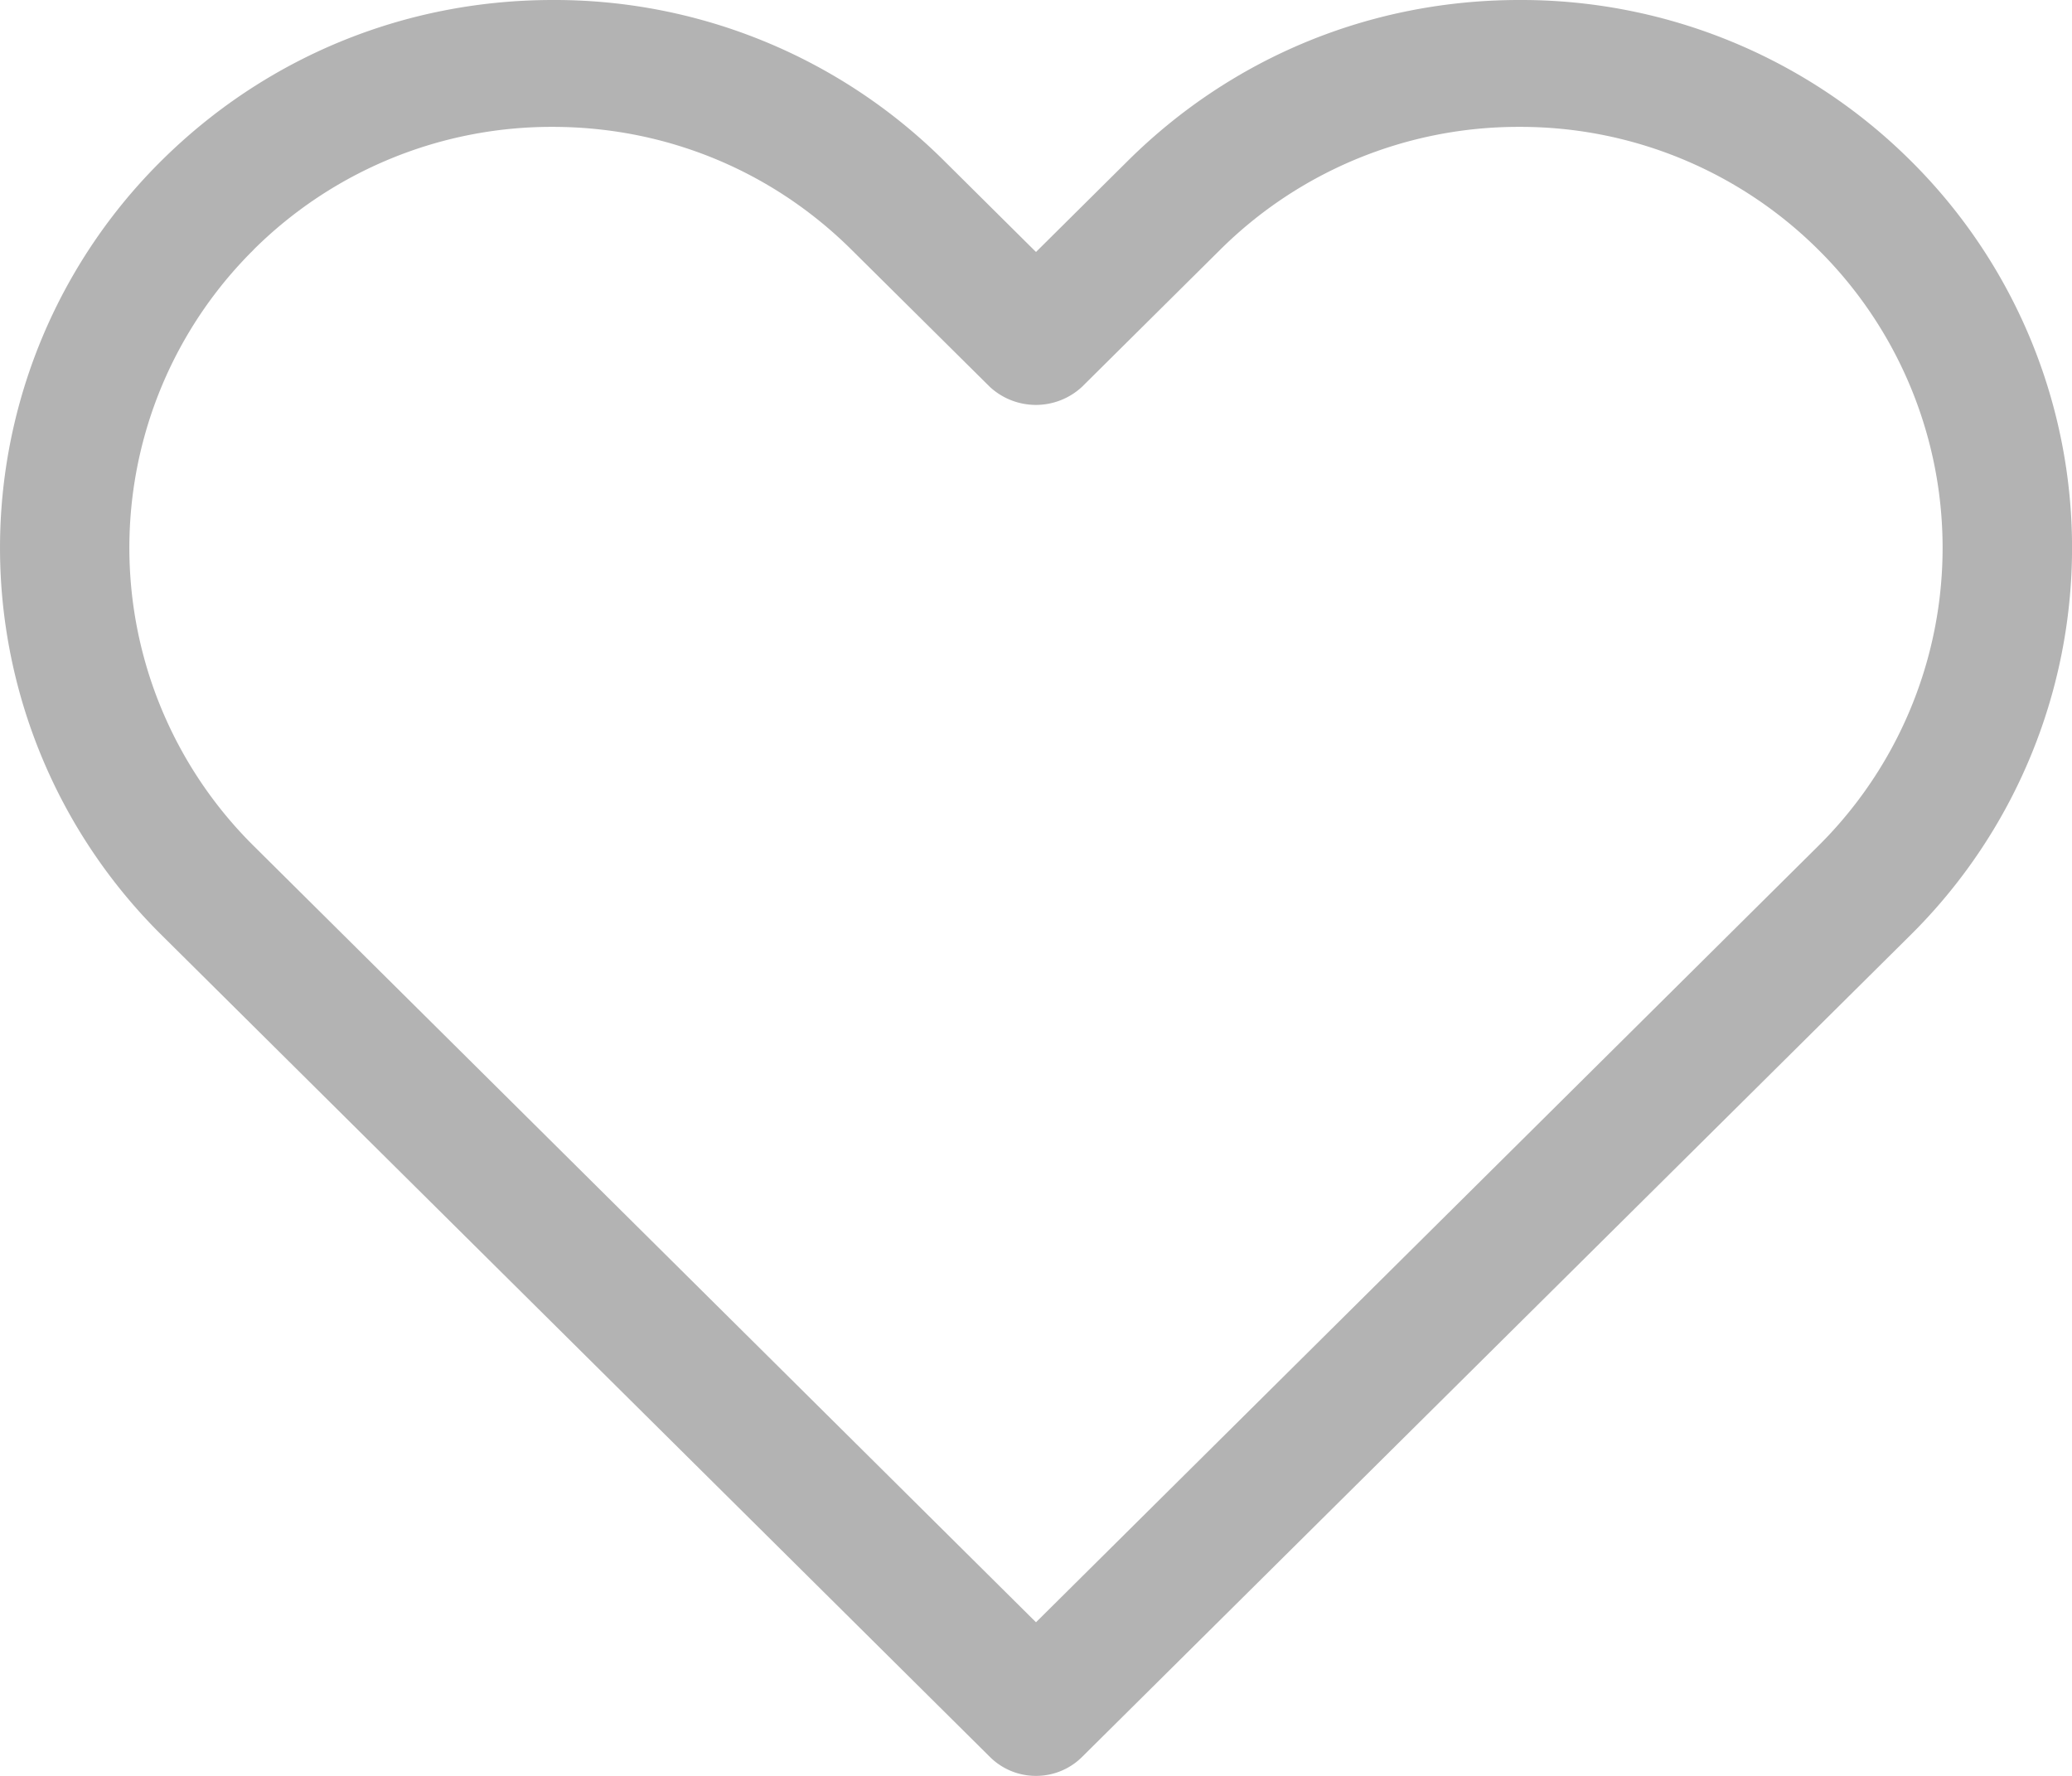 <svg width="21" height="18" viewBox="0 0 21 18" xmlns="http://www.w3.org/2000/svg">
    <path d="M10.033 17.808A.66.66 0 0 0 10.5 18a.66.66 0 0 0 .467-.192l8.398-8.332a5.524 5.524 0 0 0 0-7.847A5.594 5.594 0 0 0 15.398 0c-1.5 0-2.907.579-3.966 1.629l-.932.925-.932-.925A5.593 5.593 0 0 0 5.602 0c-1.5 0-2.908.579-3.967 1.63a5.523 5.523 0 0 0 0 7.845l8.398 8.333zM2.569 2.532a4.282 4.282 0 0 1 3.032-1.246c1.145 0 2.222.443 3.031 1.247l1.4 1.388a.687.687 0 0 0 .934 0l1.4-1.389a4.287 4.287 0 0 1 3.032-1.246 4.28 4.28 0 0 1 3.032 1.246 4.254 4.254 0 0 1 0 6.041l-7.93 7.87-7.93-7.87a4.253 4.253 0 0 1 0-6.041z" fill="#000" fill-rule="nonzero" opacity=".3"/>
</svg>
